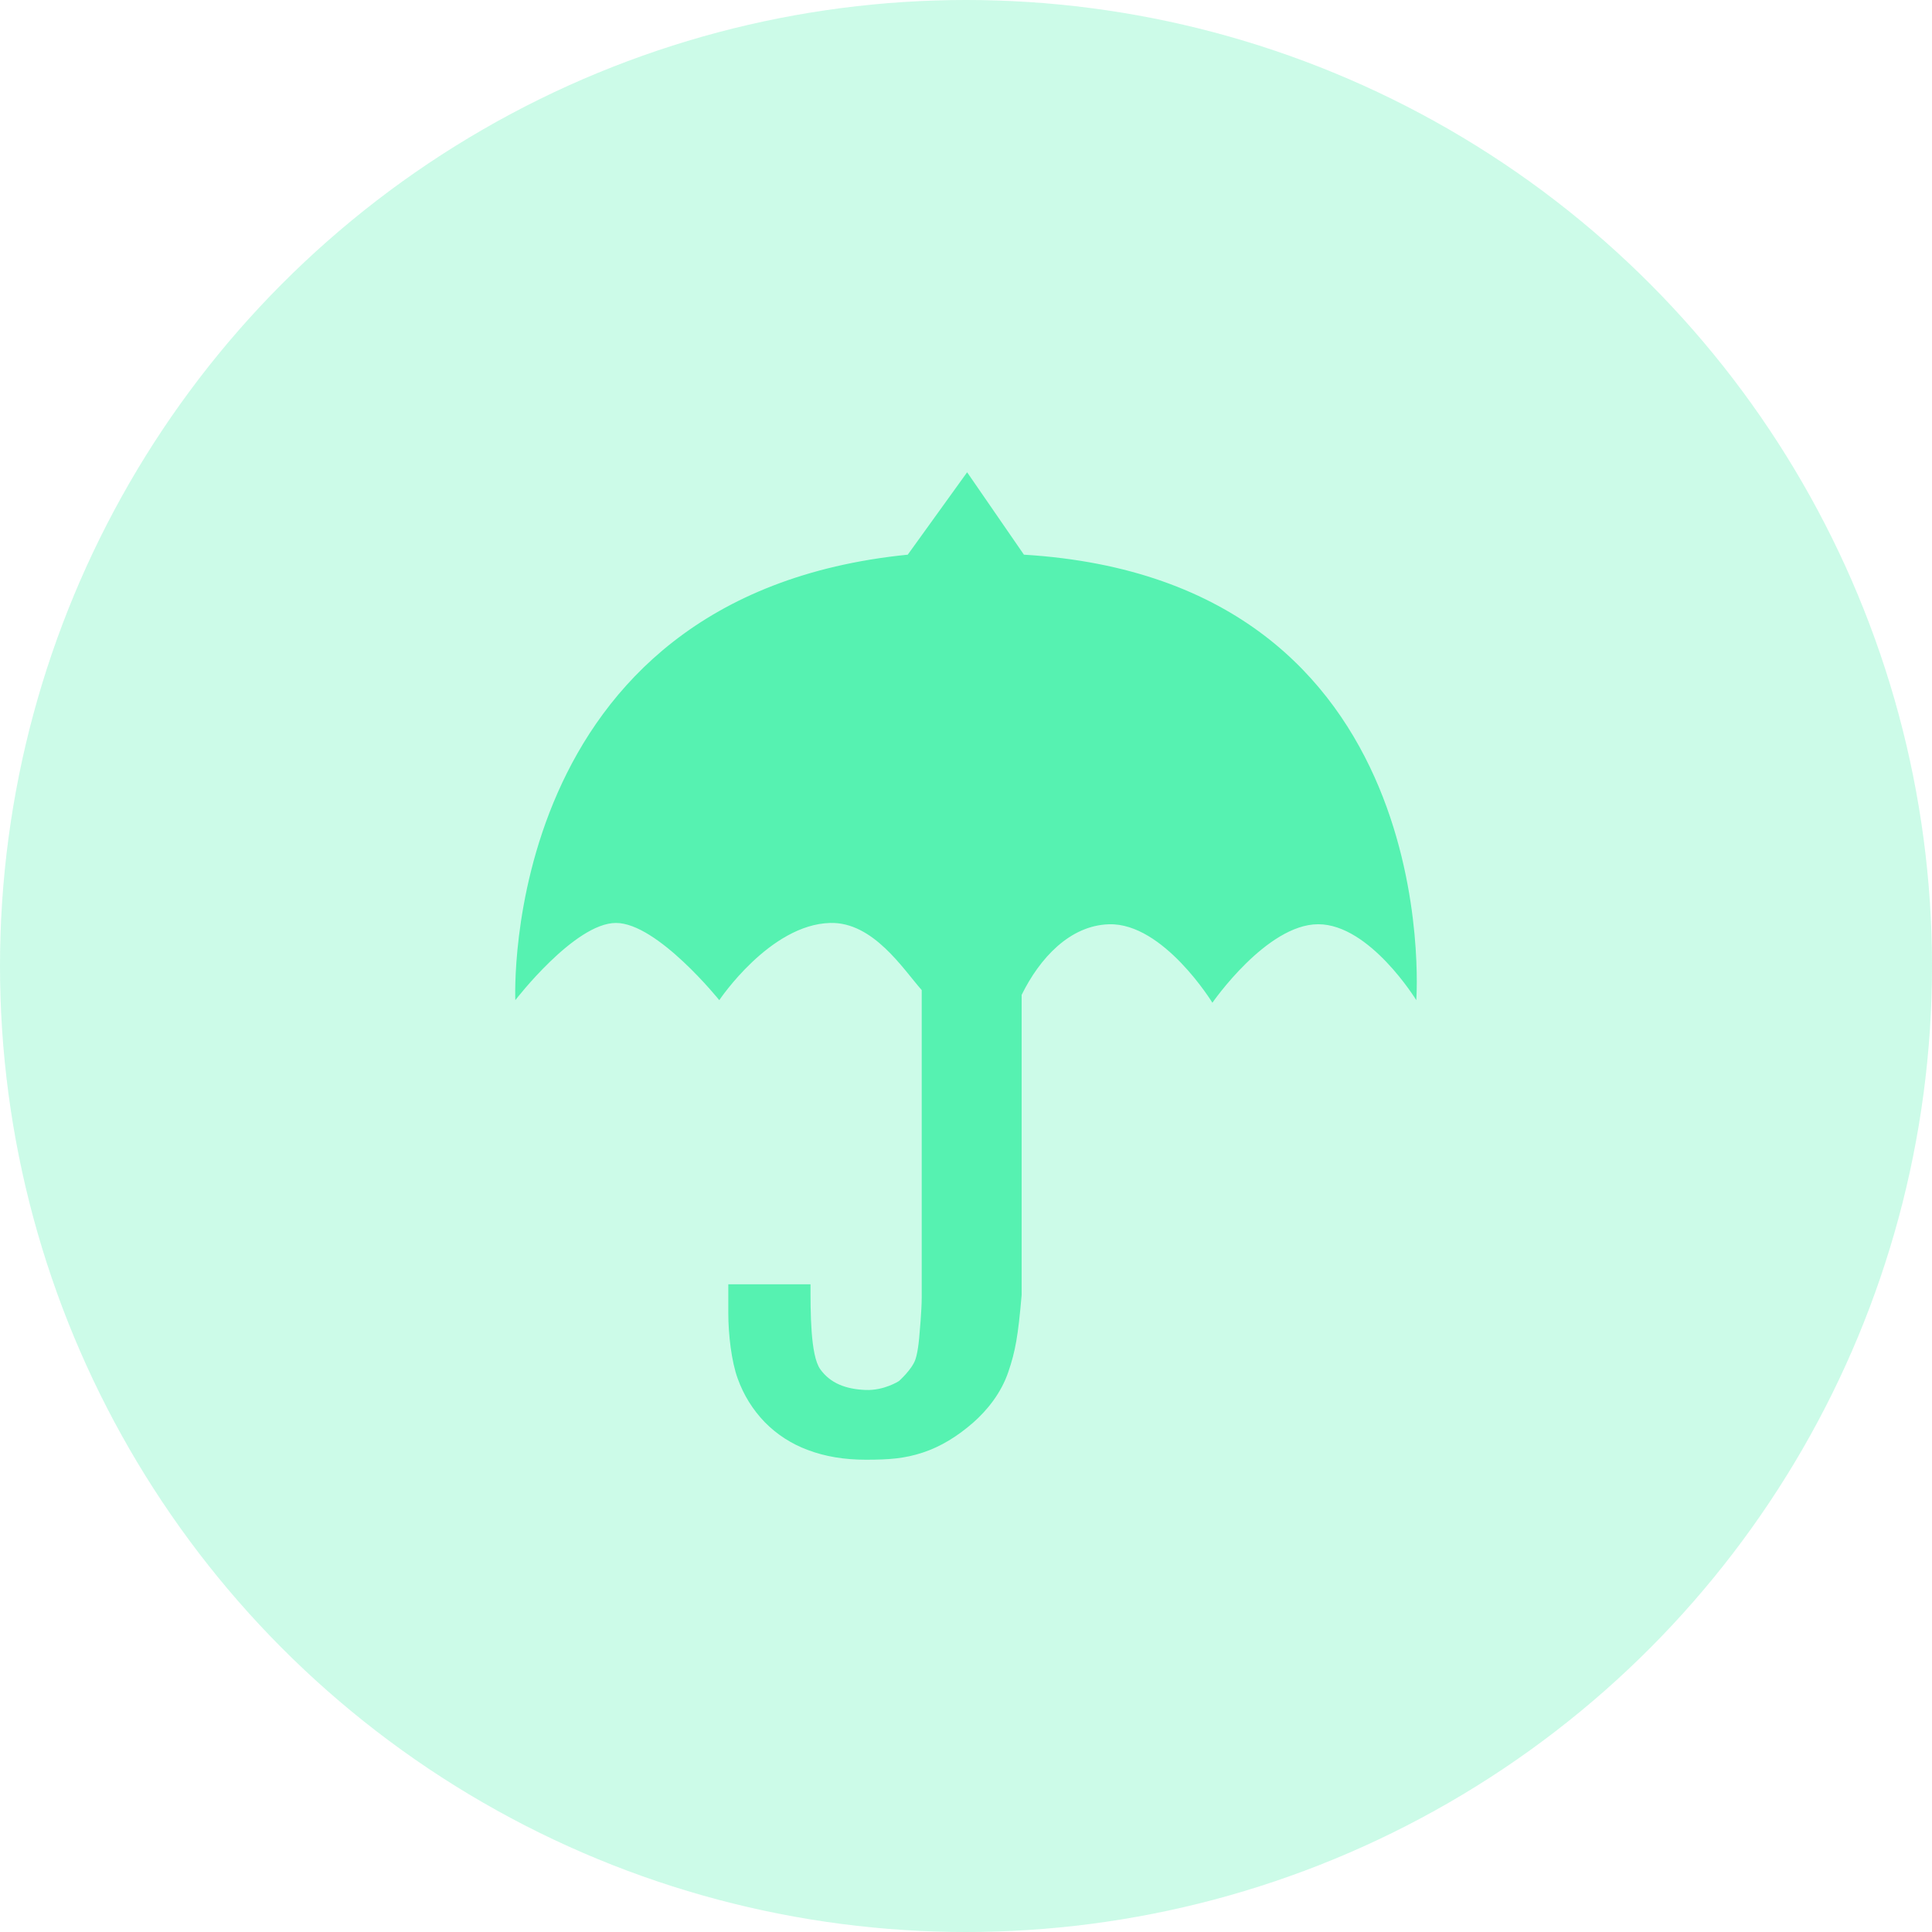 <svg width="60" height="60" viewBox="0 0 60 60" fill="none" xmlns="http://www.w3.org/2000/svg">
<g clip-path="url(#clip0_1898_3162)">
<circle cx="30" cy="30" r="30" fill="#56F2B1" fill-opacity="0.3"/>
<path d="M43.984 31.061C43.984 31.061 42.541 28.703 40.938 28.703C39.335 28.703 37.652 31.141 37.652 31.141C37.652 31.141 36.132 28.658 34.444 28.704C33.223 28.738 32.286 29.762 31.728 30.897V40.217C31.617 41.497 31.534 41.96 31.316 42.601C31.088 43.276 30.646 43.806 30.231 44.173C29.739 44.605 29.215 44.928 28.657 45.111C28.097 45.295 27.622 45.333 26.888 45.333C26.217 45.333 25.619 45.232 25.089 45.031C24.584 44.845 24.126 44.55 23.749 44.166C23.376 43.779 23.09 43.318 22.91 42.812C22.716 42.285 22.618 41.437 22.618 40.784V39.885H25.171C25.171 40.729 25.165 42.093 25.474 42.523C25.782 42.952 26.254 43.142 26.886 43.167C27.459 43.188 27.916 42.891 27.916 42.891C27.916 42.891 28.326 42.529 28.431 42.213C28.523 41.937 28.554 41.454 28.554 41.454C28.554 41.454 28.625 40.707 28.625 40.281V30.748C28.053 30.104 27.121 28.628 25.784 28.663C23.907 28.71 22.338 31.061 22.338 31.061C22.338 31.061 20.413 28.663 19.13 28.663C17.847 28.663 16.004 31.061 16.004 31.061C16.004 31.061 15.443 18.506 28.191 17.226L30.035 14.667L31.799 17.226C44.947 18.026 43.984 31.061 43.984 31.061H43.984Z" fill="#56F2B1"/>
</g>
<defs>
<clipPath id="clip0_1898_3162">
<rect width="60" height="60" fill="white"/>
</clipPath>
</defs>
</svg>
